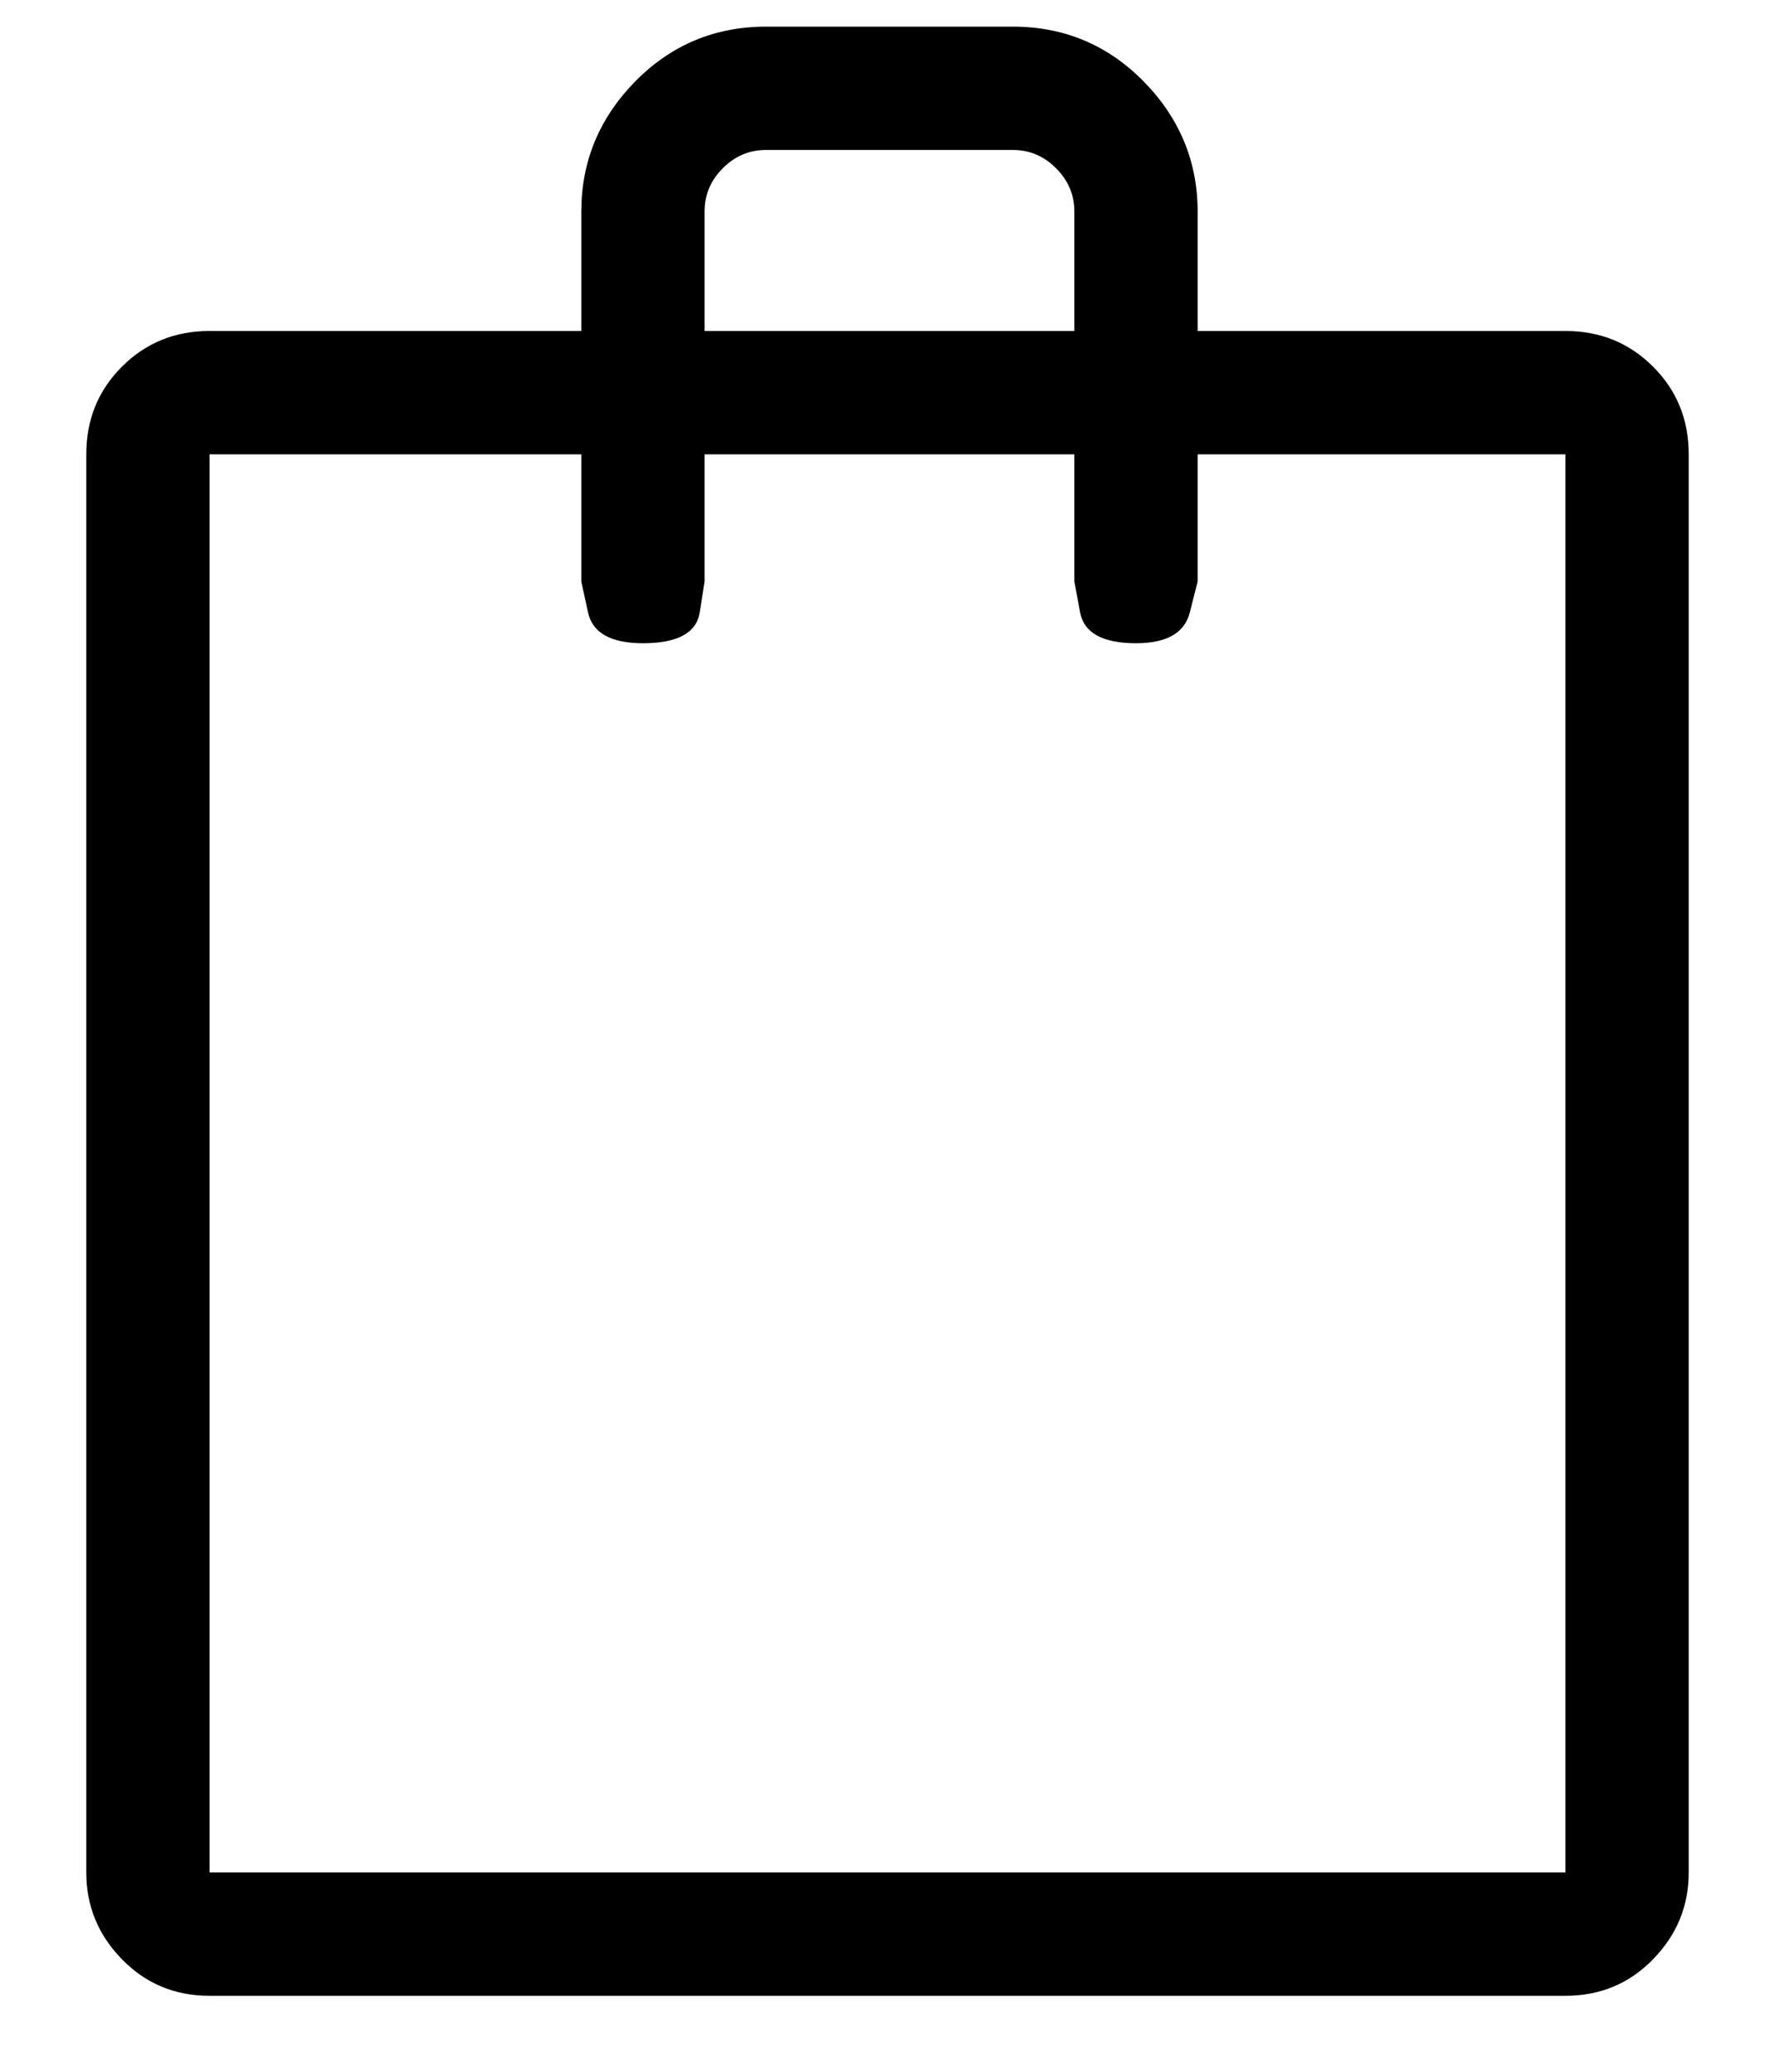 <?xml version="1.0" encoding="UTF-8"?>
<svg width="18px" height="21px" viewBox="0 0 18 21" version="1.1" xmlns="http://www.w3.org/2000/svg" xmlns:xlink="http://www.w3.org/1999/xlink">
    <!-- Generator: Sketch 49.2 (51160) - http://www.bohemiancoding.com/sketch -->
    <title>Bag - simple-line-icons</title>
    <desc>Created with Sketch.</desc>
    <defs></defs>
    <g id="Screen" stroke="none" stroke-width="1" fill="none" fill-rule="evenodd">
        <g id="Profile-view" transform="translate(-33, -117)" fill="#000000">
            <g id="main-nav">
                <path d="M48.875,120.355 C49.227,120.355 49.523,120.476 49.764,120.717 C50.005,120.958 50.125,121.254 50.125,121.605 L50.125,135.98 C50.125,136.319 50.005,136.612 49.764,136.859 C49.523,137.107 49.227,137.23 48.875,137.23 L35.125,137.23 C34.773,137.23 34.477,137.107 34.236,136.859 C33.995,136.612 33.875,136.319 33.875,135.98 L33.875,121.605 C33.875,121.254 33.995,120.958 34.236,120.717 C34.477,120.476 34.773,120.355 35.125,120.355 L38.895,120.355 L38.895,119.145 C38.895,118.637 39.077,118.197 39.441,117.826 C39.806,117.455 40.249,117.27 40.77,117.27 L43.27,117.27 C43.79,117.27 44.233,117.455 44.598,117.826 C44.962,118.197 45.145,118.637 45.145,119.145 L45.145,120.355 L48.875,120.355 Z M40.145,119.145 L40.145,120.355 L43.895,120.355 L43.895,119.145 C43.895,118.975 43.833,118.829 43.709,118.705 C43.585,118.581 43.439,118.52 43.27,118.52 L40.77,118.52 C40.6,118.52 40.454,118.581 40.33,118.705 C40.206,118.829 40.145,118.975 40.145,119.145 Z M48.875,135.98 L48.875,121.605 L45.145,121.605 L45.145,122.895 L45.066,123.207 C45.014,123.415 44.832,123.52 44.52,123.52 C44.181,123.52 43.992,123.415 43.953,123.207 L43.895,122.895 L43.895,121.605 L40.145,121.605 L40.145,122.895 L40.096,123.207 C40.063,123.415 39.871,123.52 39.52,123.52 C39.194,123.52 39.008,123.415 38.963,123.207 L38.895,122.895 L38.895,121.605 L35.125,121.605 L35.125,135.98 L48.875,135.98 Z" id="Bag---simple-line-icons"></path>
            </g>
        </g>
    </g>
</svg>
